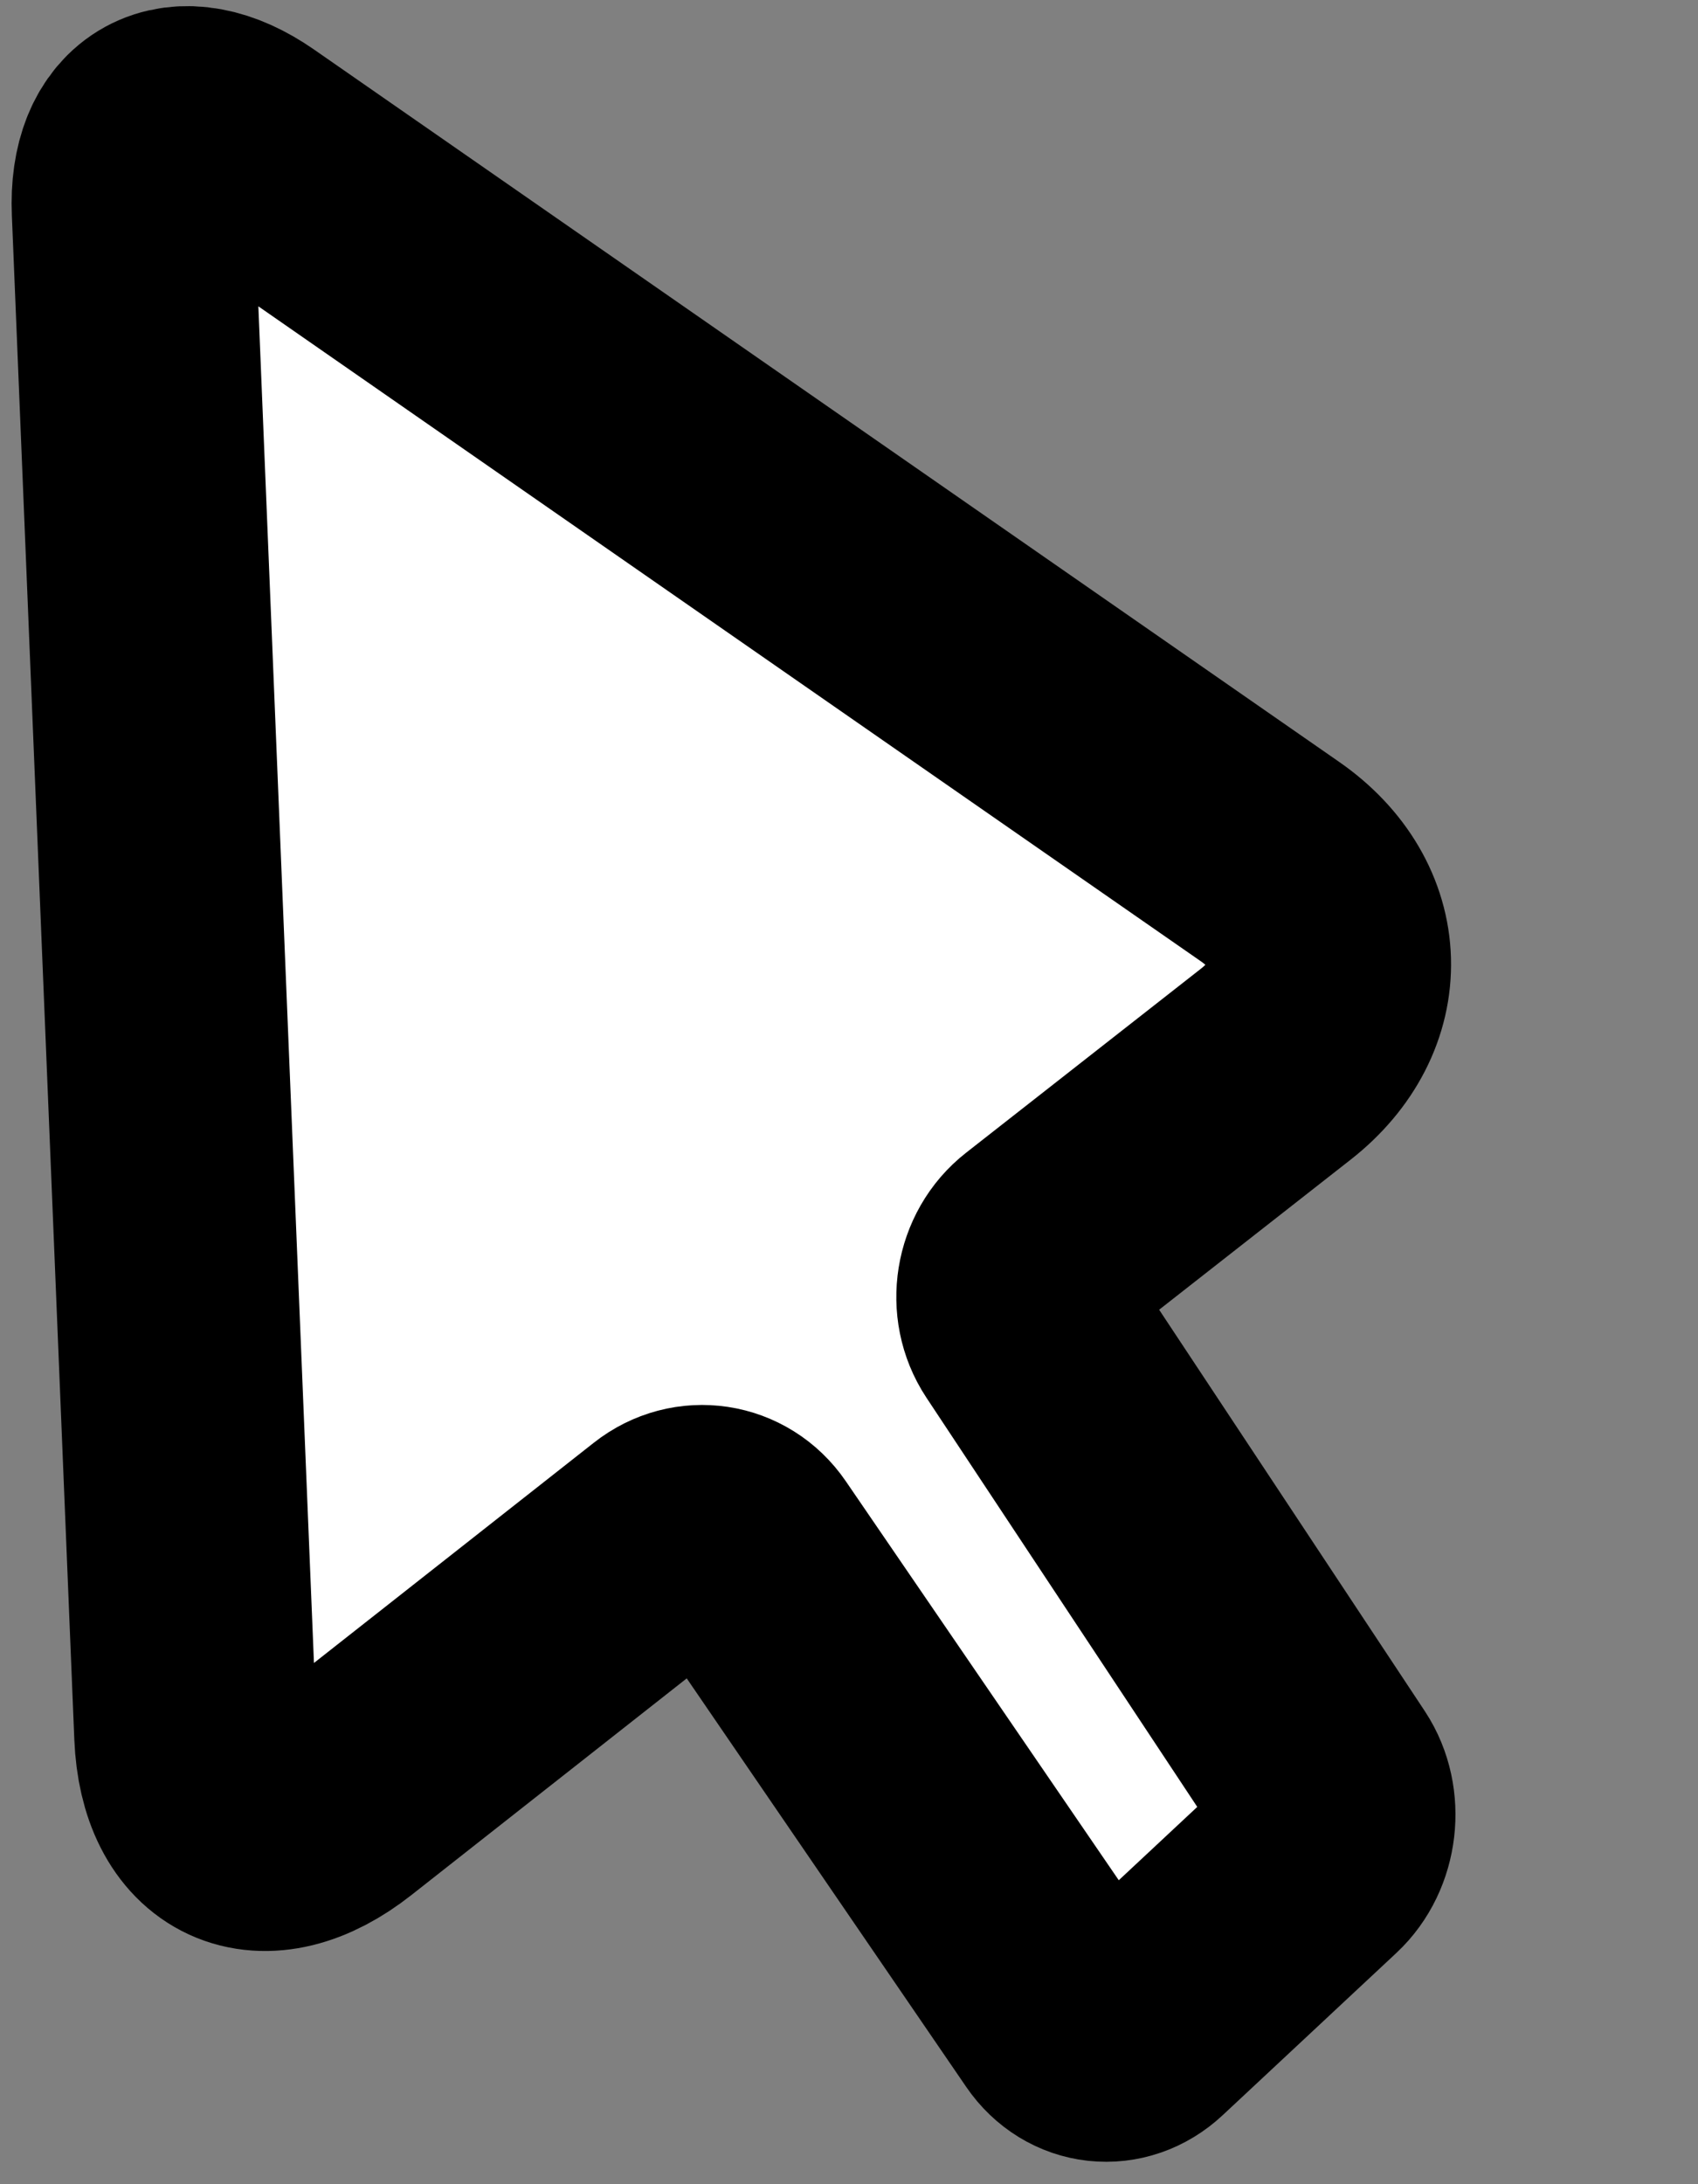 <?xml version="1.0" encoding="UTF-8" standalone="no"?><!-- Generator: Gravit.io --><svg xmlns="http://www.w3.org/2000/svg" xmlns:xlink="http://www.w3.org/1999/xlink" style="isolation:isolate" viewBox="0 0 14 18" width="14pt" height="18pt"><rect x="0" y="0" width="14" height="18" fill="#808080" stroke="none"/><defs><clipPath id="_clipPath_4vQM3aOjVVIF1MSwKNP3qOOINXv2M1fU"><rect width="14" height="18"/></clipPath></defs><g clip-path="url(#_clipPath_4vQM3aOjVVIF1MSwKNP3qOOINXv2M1fU)"><path d=" M 1.097 1.735 L 1.612 14.296 C 1.644 15.071 2.165 15.311 2.774 14.831 L 5.515 12.675 C 5.718 12.515 6.002 12.558 6.148 12.771 L 8.792 16.634 C 8.938 16.847 9.21 16.877 9.399 16.7 L 10.83 15.364 C 11.019 15.188 11.056 14.87 10.914 14.654 L 8.472 10.966 C 8.329 10.75 8.378 10.446 8.582 10.287 L 10.52 8.769 C 11.13 8.291 11.109 7.544 10.472 7.101 L 2.018 1.229 C 1.483 0.858 1.07 1.084 1.097 1.735 Z " fill="rgb(255,255,255)" vector-effect="non-scaling-stroke" stroke-width="2" stroke="rgb(0,0,0)" stroke-linejoin="miter" stroke-linecap="square" stroke-miterlimit="3"/></g></svg>